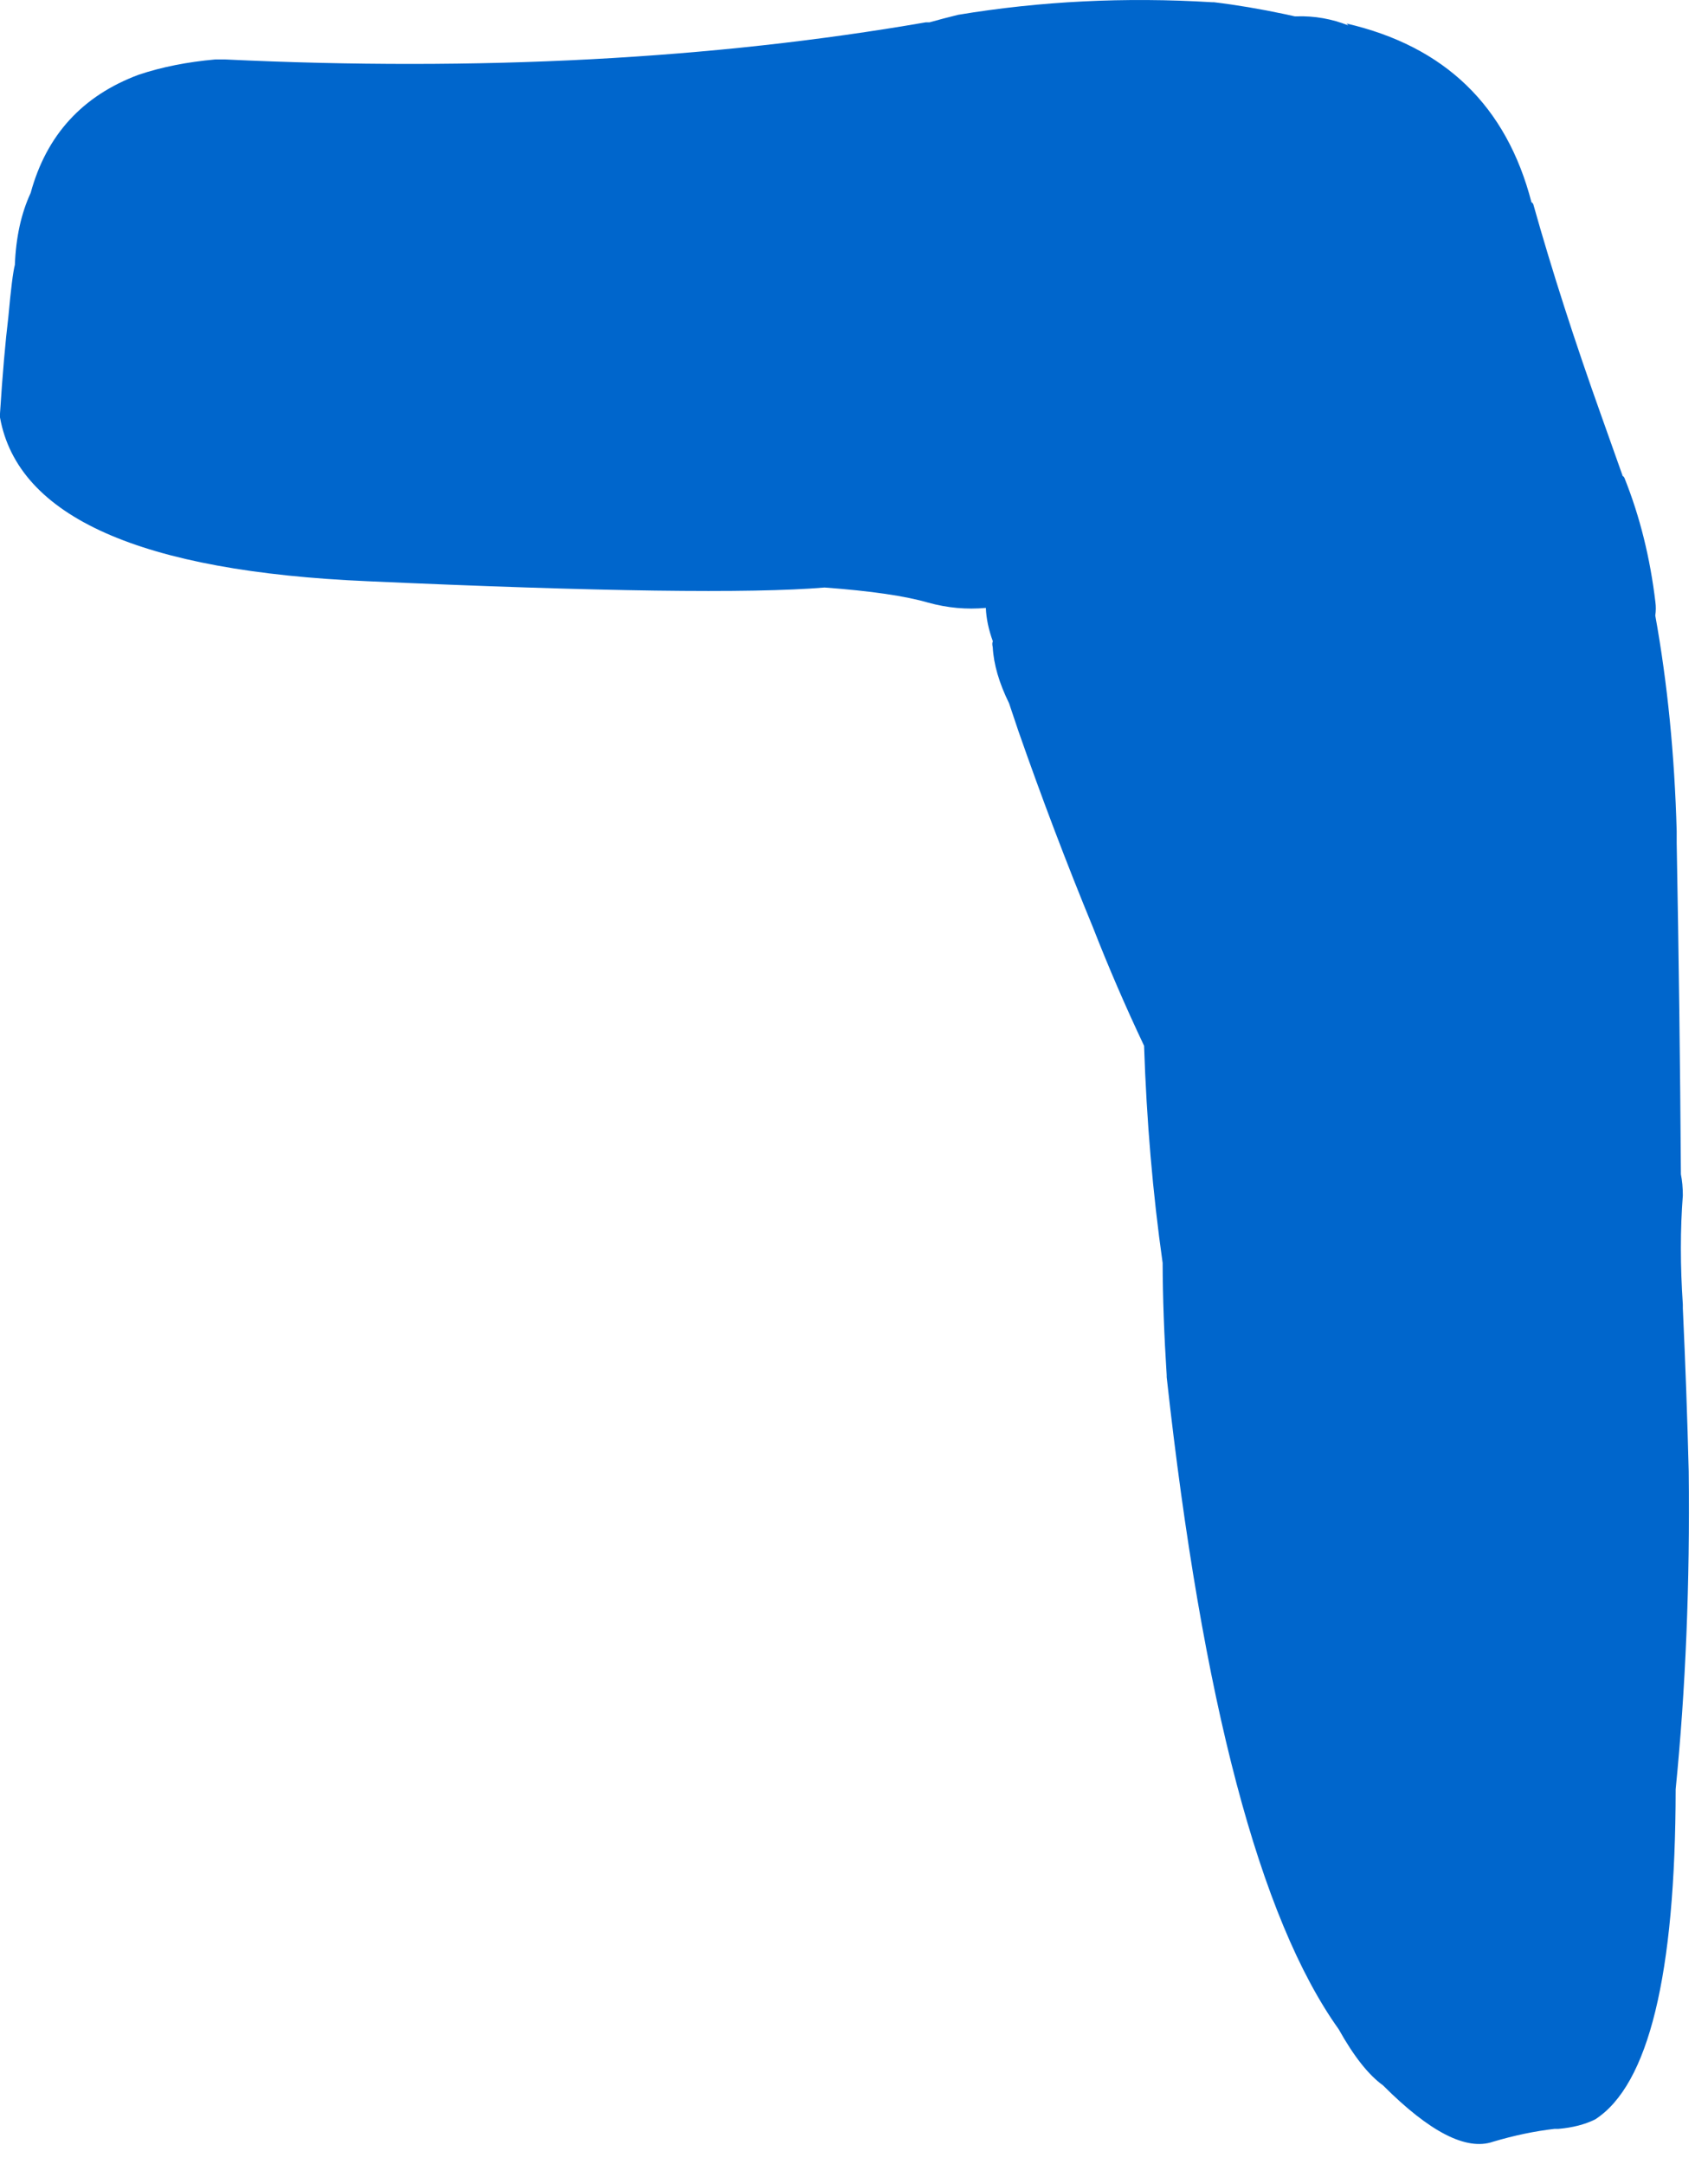 <?xml version="1.0"?>
<!DOCTYPE svg PUBLIC "-//W3C//DTD SVG 1.1//EN" "http://www.w3.org/Graphics/SVG/1.1/DTD/svg11.dtd">
<svg version='1.1' width='30px' height='38px' xmlns='http://www.w3.org/2000/svg' xmlns:xlink='http://www.w3.org/1999/xlink'>
	<g transform="translate(-235.25,-132.095)">
		<path d="M 235.25 139.358 Q 235.316 138.329 235.397 137.658 Q 235.463 136.929 235.511 136.747 Q 235.539 136.021 235.789 135.482 Q 236.203 133.961 237.684 133.408 Q 238.289 133.205 239.032 133.139 Q 239.116 133.139 239.2 133.139 Q 245.908 133.458 251.511 132.487 Q 251.526 132.487 251.576 132.487 Q 251.811 132.421 252.079 132.355 Q 254.247 131.995 256.537 132.134 Q 256.537 132.134 256.571 132.134 Q 257.163 132.205 257.824 132.345 Q 257.908 132.363 257.992 132.382 Q 257.992 132.382 258.026 132.382 Q 258.026 132.382 258.026 132.382 Q 258.497 132.368 258.934 132.542 Q 258.9 132.508 258.9 132.508 Q 261.492 133.108 262.15 135.65 Q 262.166 135.65 262.182 135.684 Q 262.671 137.424 263.382 139.413 Q 263.558 139.911 263.753 140.458 Q 263.768 140.458 263.784 140.492 Q 264.187 141.5 264.326 142.668 Q 264.342 142.787 264.324 142.905 Q 264.645 144.682 264.7 146.695 Q 264.7 146.797 264.7 146.9 Q 264.755 149.861 264.774 152.718 Q 264.808 152.887 264.808 153.089 Q 264.739 153.979 264.808 155.005 Q 264.808 155.021 264.808 155.071 Q 264.876 156.537 264.911 157.934 Q 264.945 160.879 264.682 163.518 Q 264.676 168.408 263.268 169.316 Q 262.997 169.45 262.624 169.482 Q 262.589 169.482 262.555 169.482 Q 262.032 169.542 261.474 169.708 Q 260.771 169.95 259.542 168.718 Q 259.161 168.445 258.763 167.732 Q 256.682 164.818 255.742 156.279 Q 255.742 156.279 255.742 156.245 Q 255.674 155.182 255.671 154.274 Q 255.411 152.442 255.345 150.461 Q 254.855 149.426 254.45 148.389 Q 253.753 146.697 253.137 144.932 Q 253.055 144.689 252.974 144.447 Q 252.711 143.911 252.687 143.461 Q 252.671 143.392 252.689 143.358 Q 252.576 143.047 252.566 142.771 Q 252.061 142.818 251.555 142.679 Q 250.953 142.503 249.734 142.413 Q 247.787 142.576 241.718 142.303 Q 235.721 142.047 235.25 139.426 L 235.25 139.358" fill="#0066CC"/>
	</g>
</svg>

